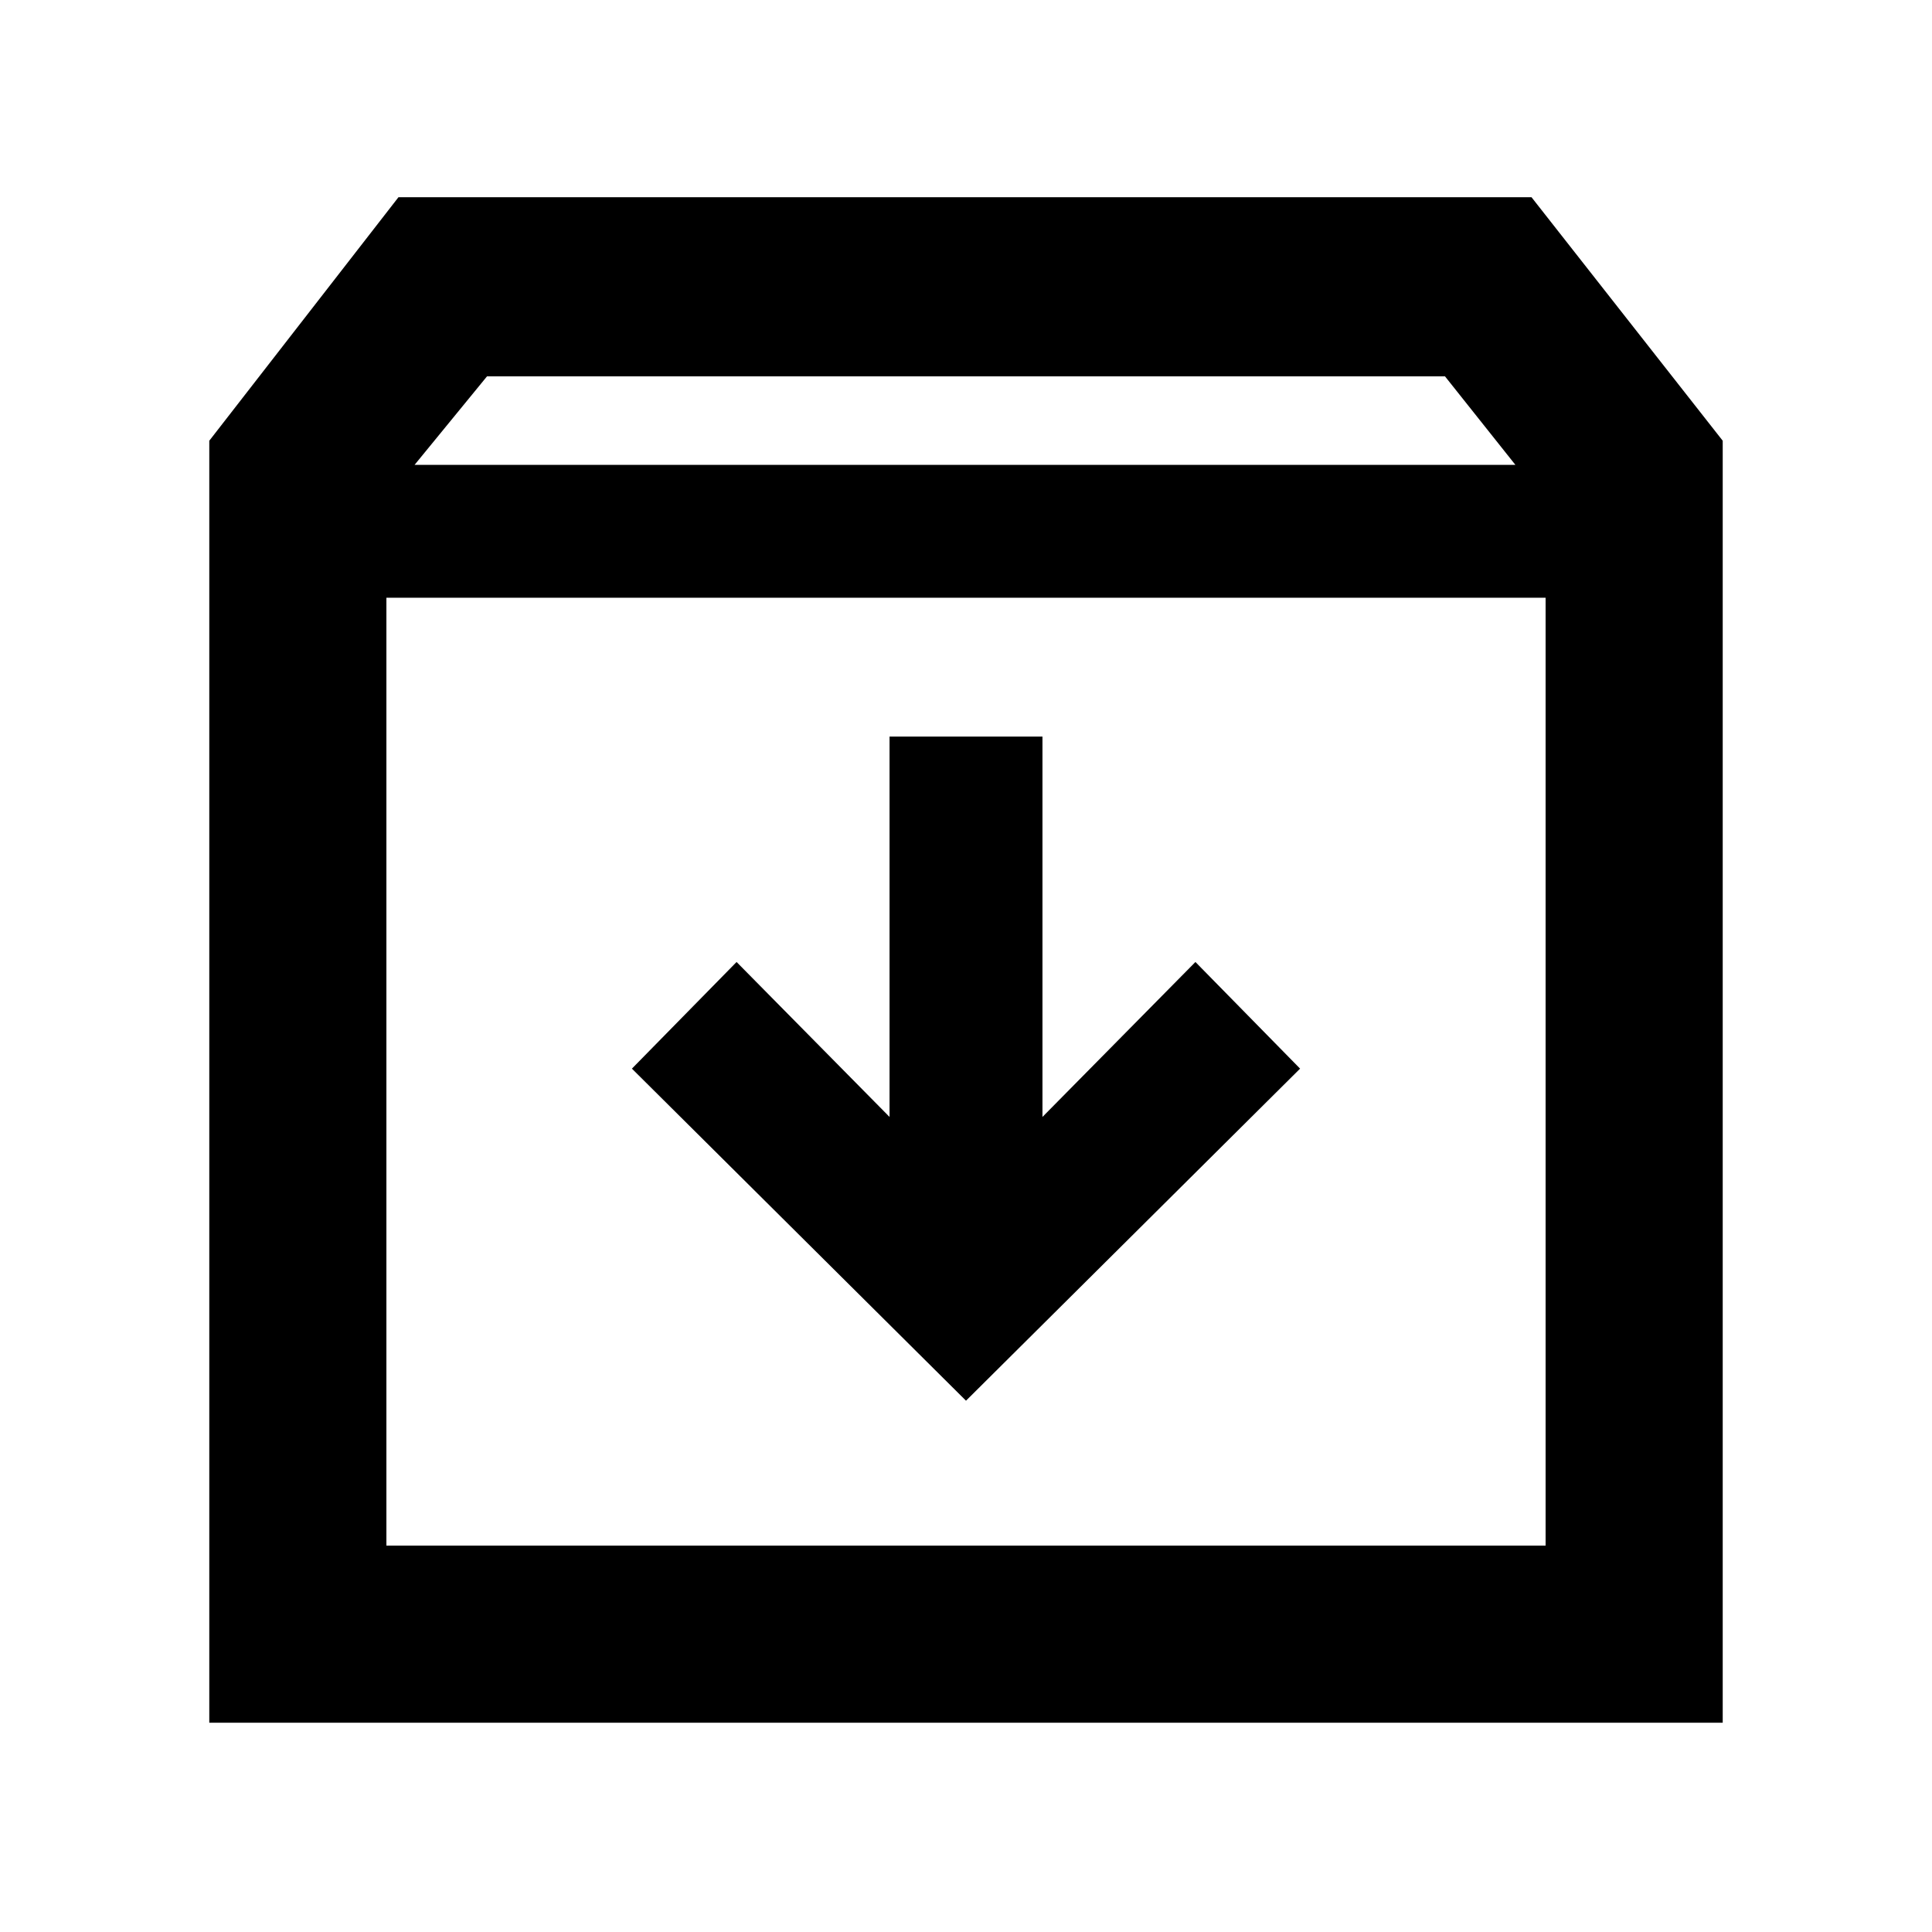 <svg xmlns="http://www.w3.org/2000/svg" height="40" width="40"><path d="M4.333 35.667V9.125L8.25 4.083h23.458l3.959 5.042v26.542Zm4.25-26.042h22.792l-1.458-1.833H10.083ZM8 32h24V12.375H8Zm12-3 6.917-6.875-2.167-2.208-3.167 3.208V15.25h-3.166v7.875l-3.167-3.208-2.167 2.208ZM8 32V12.375 32Z"/></svg>